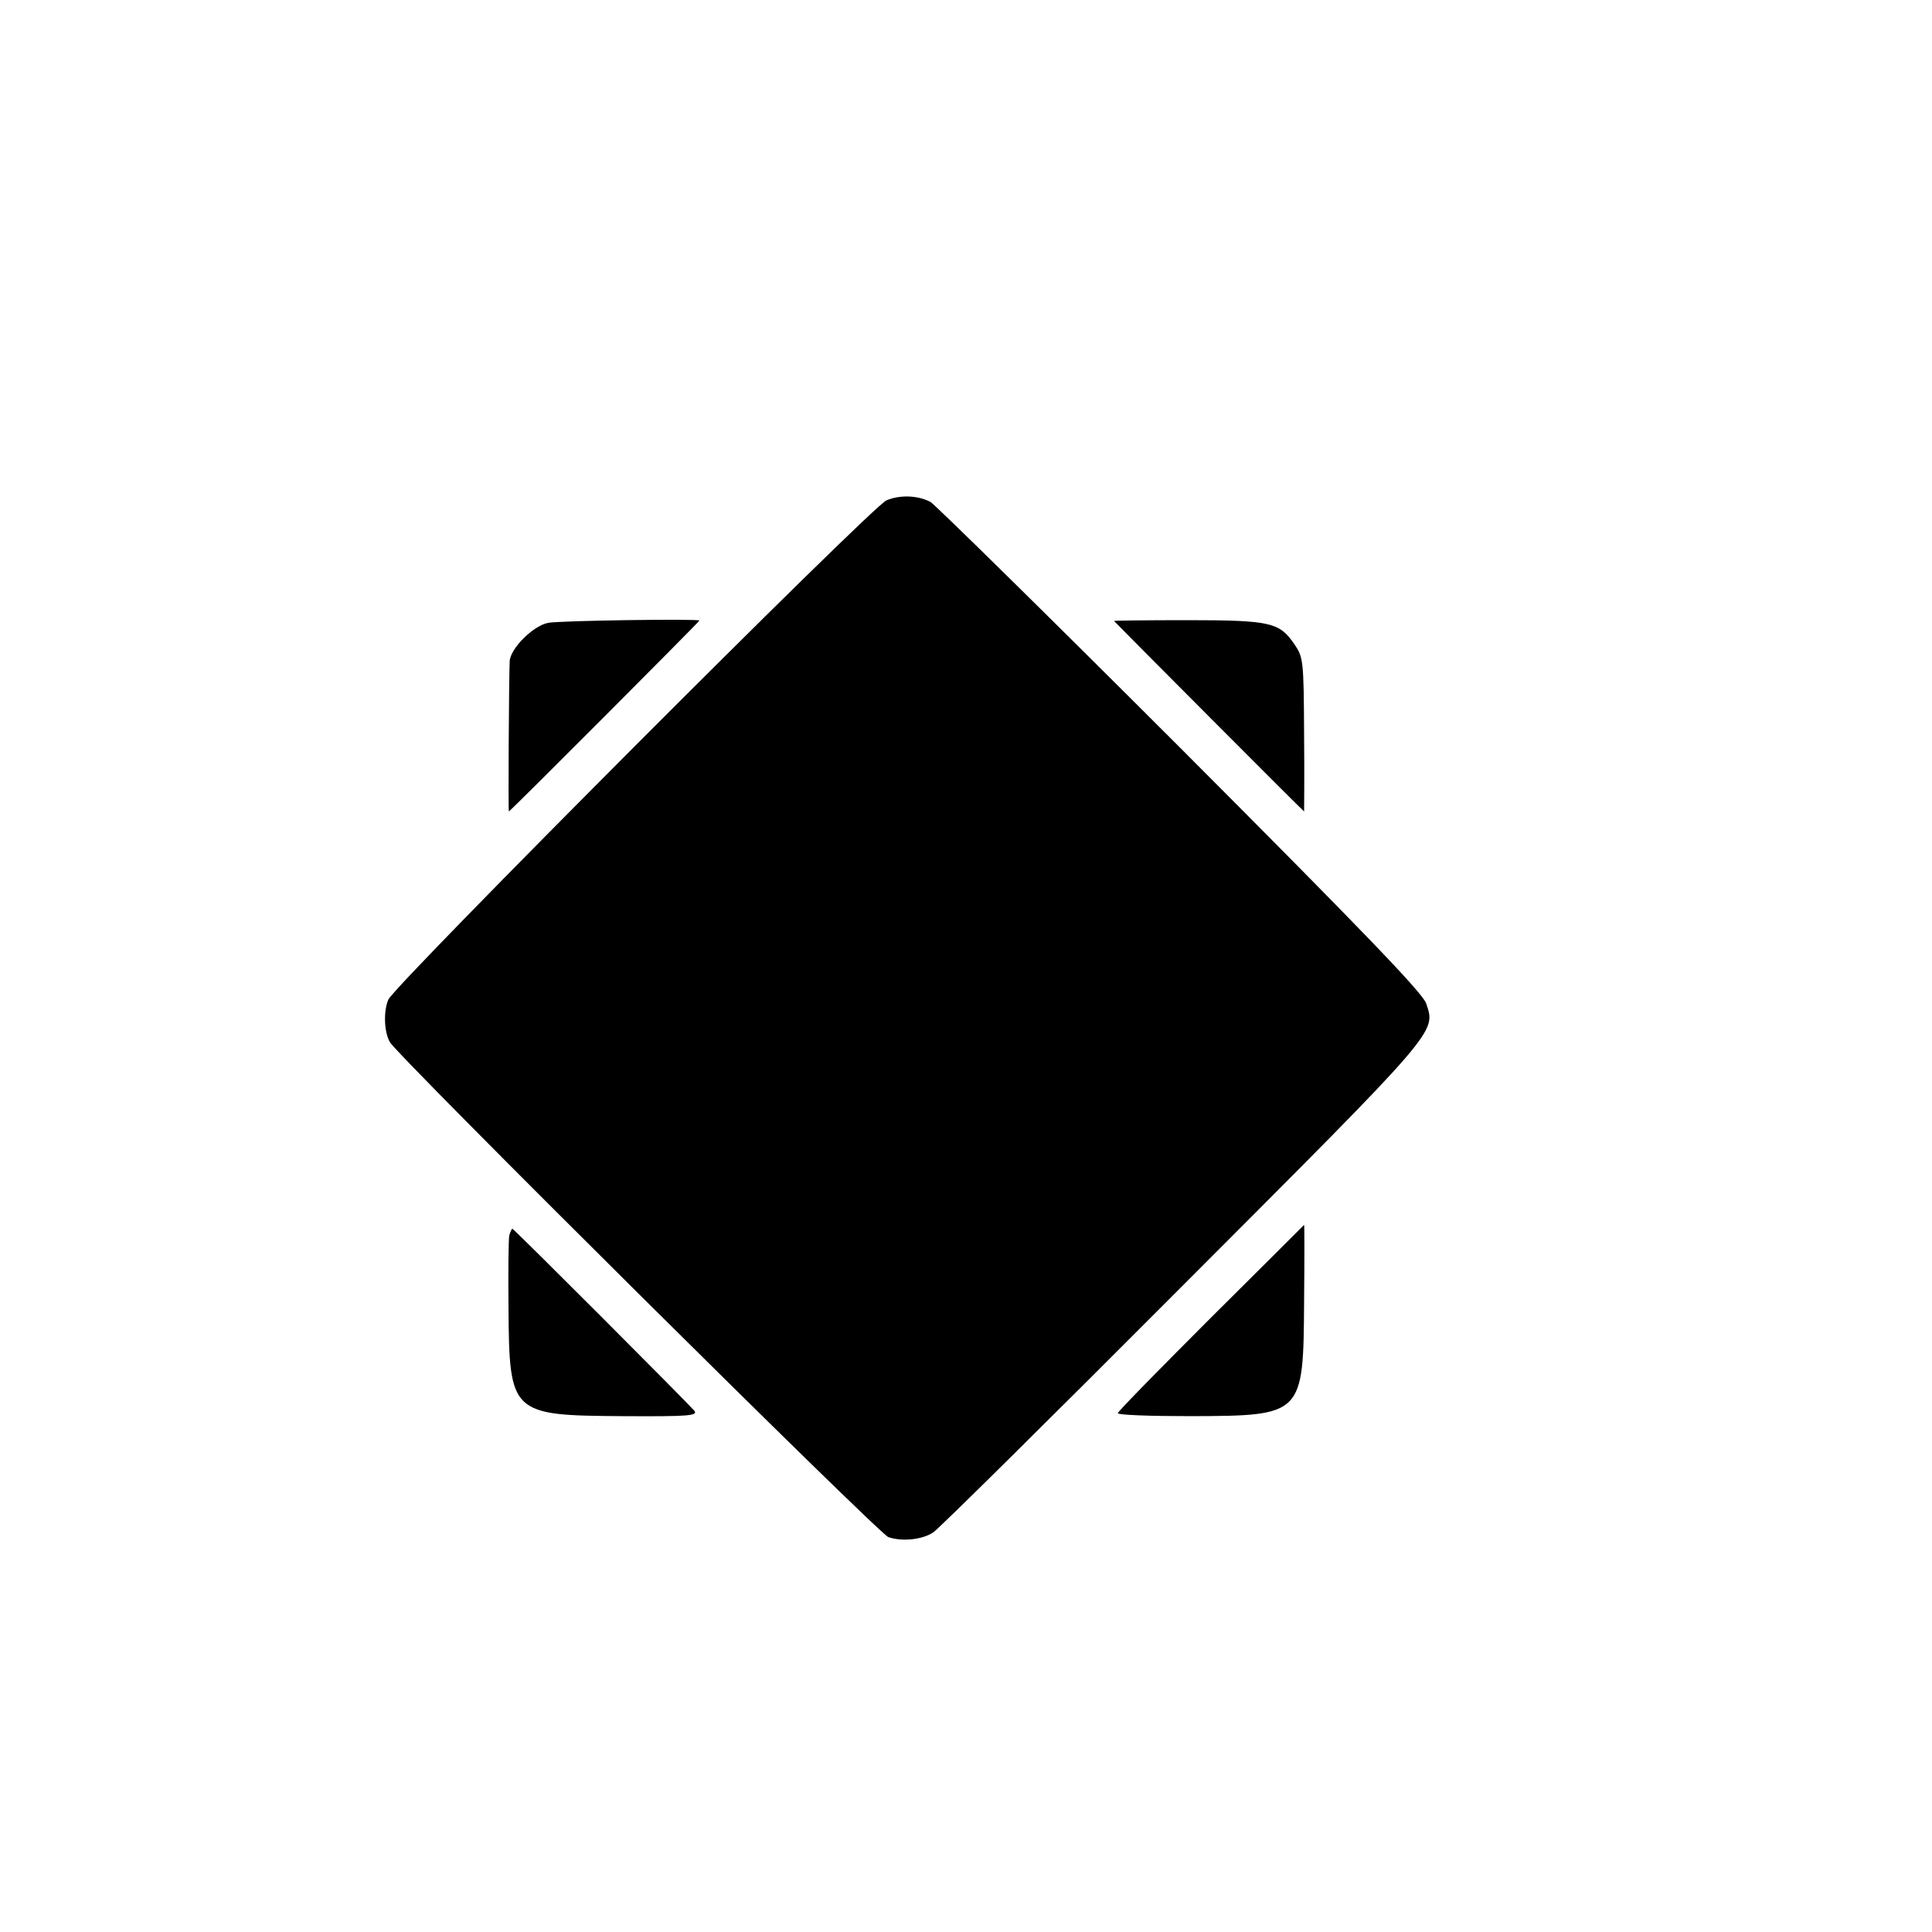 <?xml version="1.0" standalone="no"?>
<!DOCTYPE svg PUBLIC "-//W3C//DTD SVG 20010904//EN"
 "http://www.w3.org/TR/2001/REC-SVG-20010904/DTD/svg10.dtd">
<svg version="1.0" xmlns="http://www.w3.org/2000/svg"
 width="500pt" height="500pt" viewBox="0 0 500 500"
 preserveAspectRatio="xMidYMid meet">
<g transform="translate(0,500) scale(0.1,-0.1)"
fill="#000000" stroke="none">
<path d="M2294 3705 c-38 -16 -1273 -1254 -1289 -1292 -13 -30 -11 -84 4 -110
19 -35 1266 -1273 1290 -1281 35 -12 87 -7 116 12 13 8 303 295 644 637 669
670 657 656 632 732 -9 27 -166 190 -636 661 -344 344 -635 630 -647 637 -32
17 -79 19 -114 4z"/>
<path d="M1418 3388 c-39 -8 -98 -67 -99 -100 -2 -56 -4 -388 -2 -388 3 0 493
491 493 494 0 5 -364 0 -392 -6z"/>
<path d="M2883 3393 c13 -14 490 -493 492 -493 0 0 1 90 0 199 -1 194 -2 200
-26 235 -38 55 -61 61 -276 61 -105 0 -191 -1 -190 -2z"/>
<path d="M3135 1591 c-132 -132 -241 -243 -242 -248 -2 -5 83 -8 189 -8 291 1
291 2 293 297 1 109 1 198 0 198 0 0 -108 -108 -240 -239z"/>
<path d="M1318 1803 c-2 -10 -3 -95 -2 -188 2 -275 6 -278 296 -280 170 -1
195 1 185 14 -20 23 -467 471 -471 471 -2 0 -5 -8 -8 -17z"/>
</g>
</svg>
